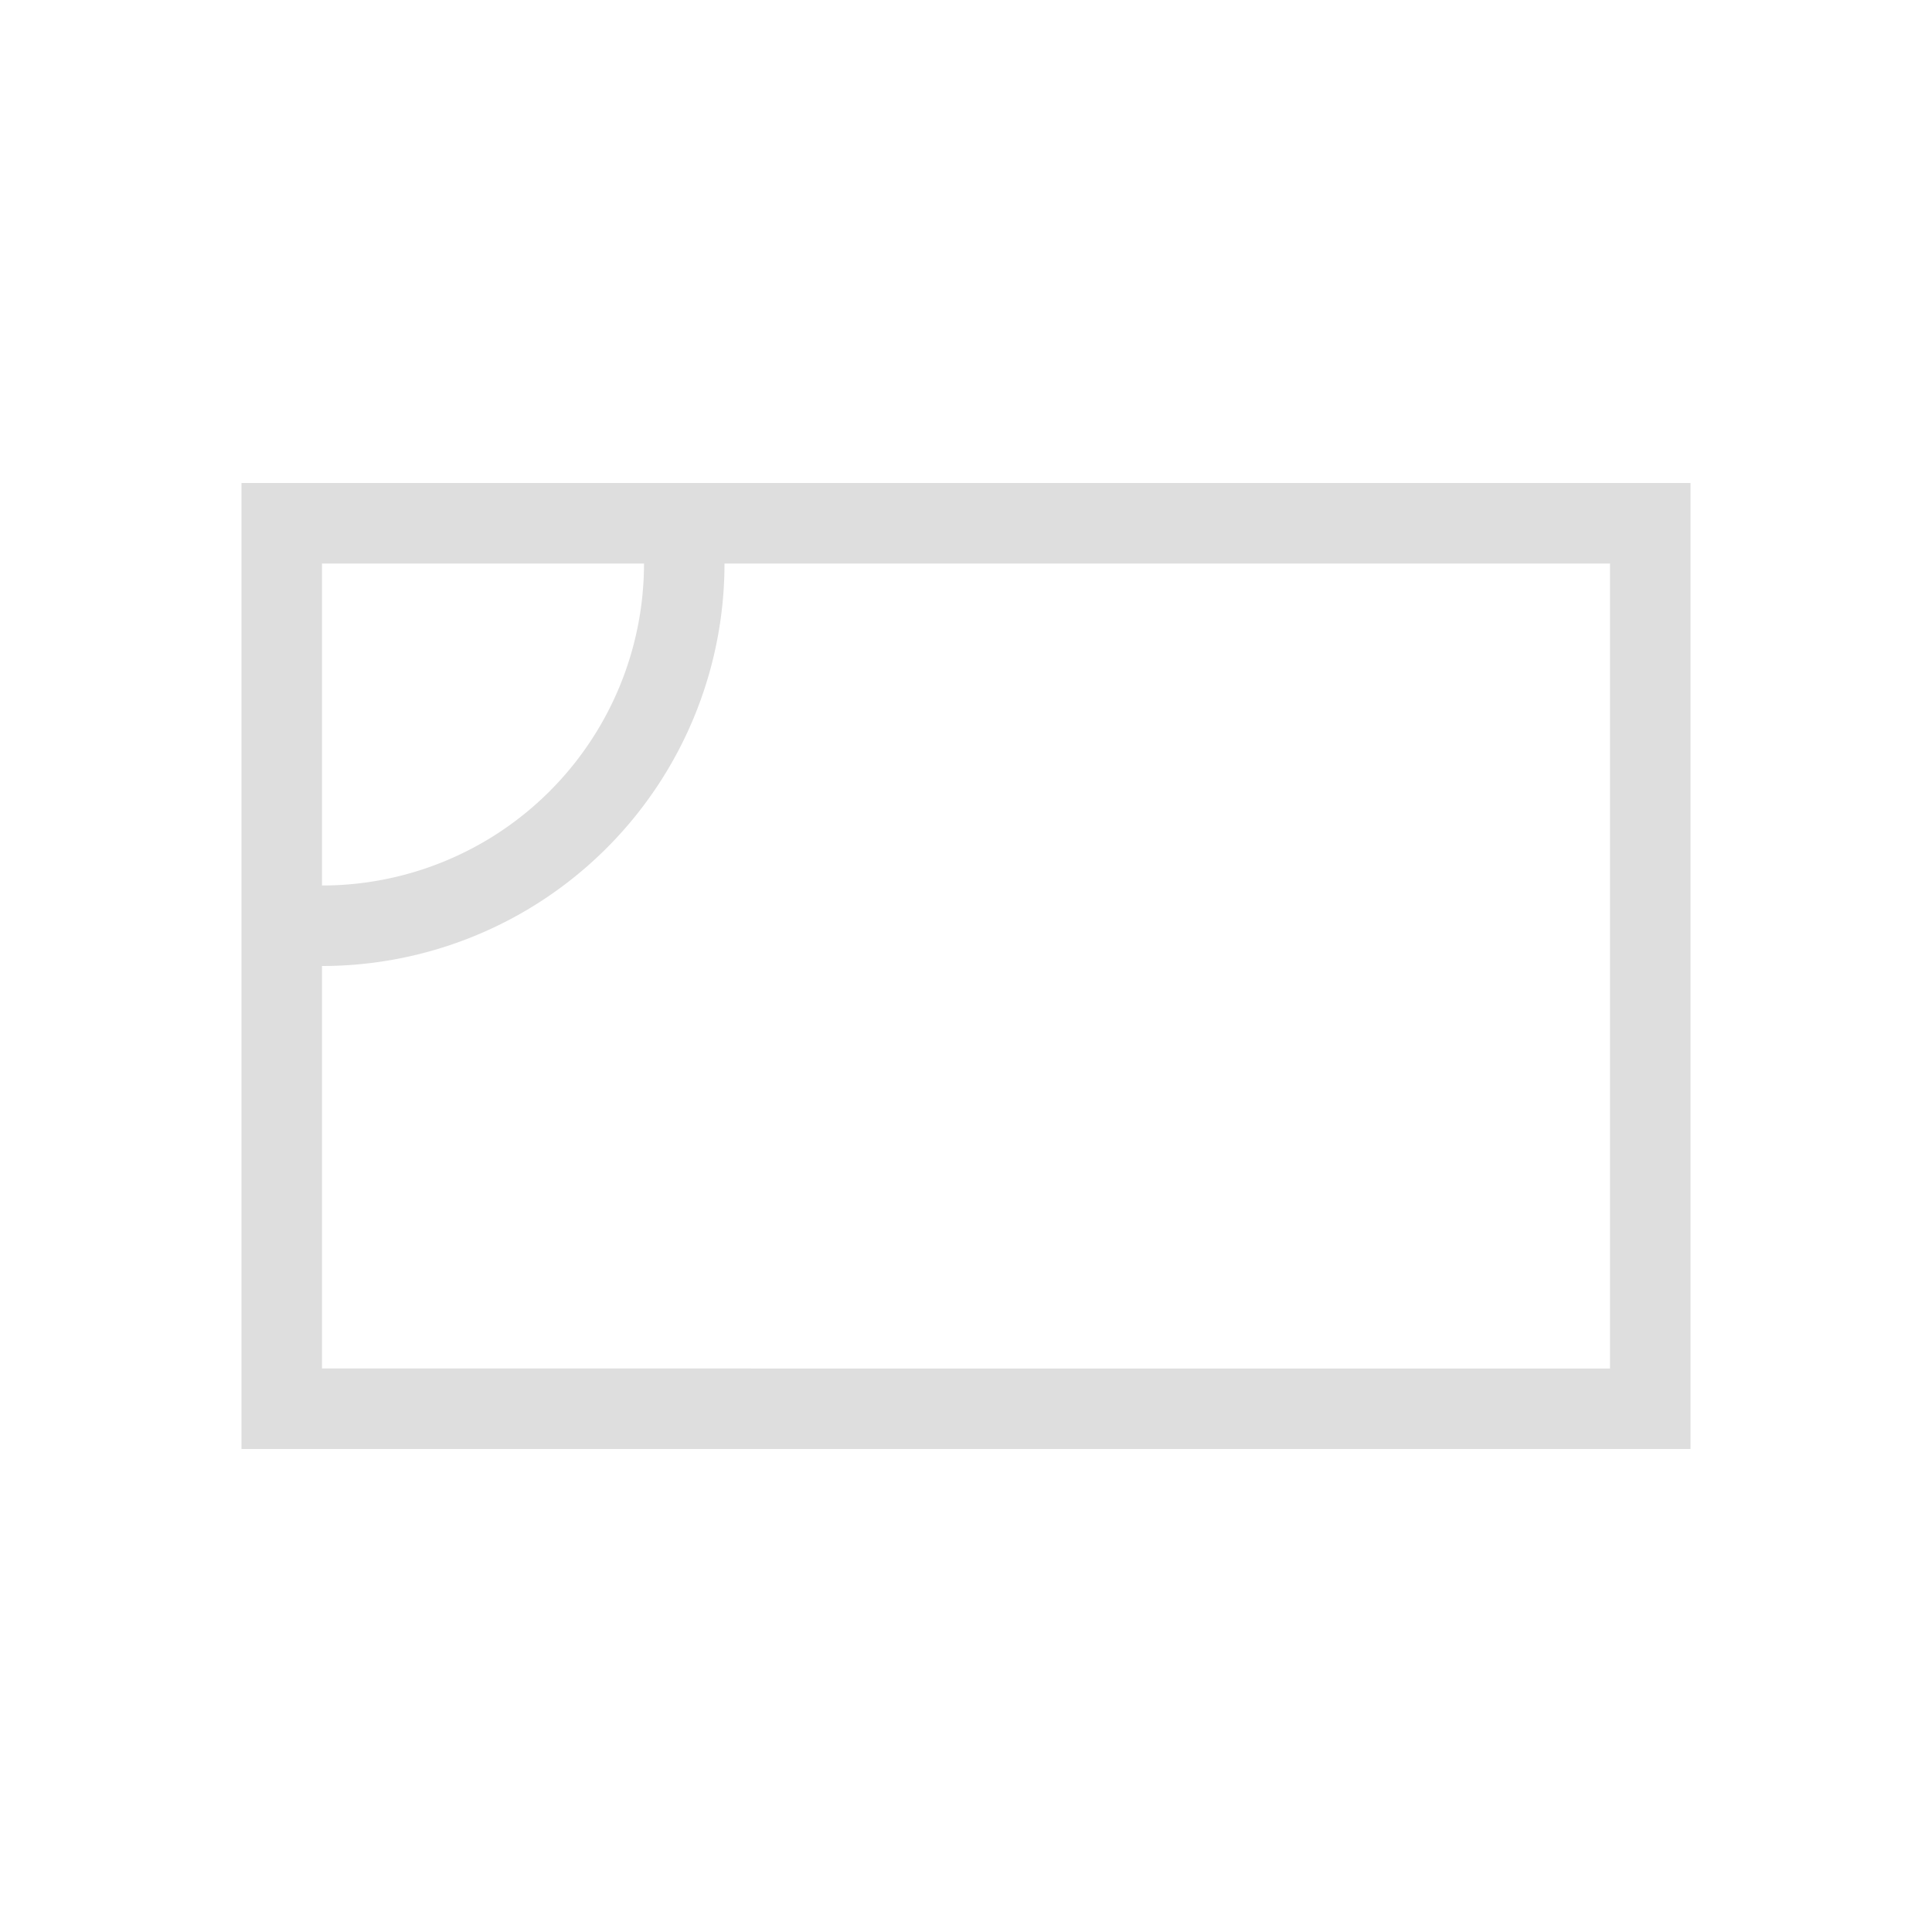 <svg xmlns="http://www.w3.org/2000/svg" viewBox="0 0 24 24"><path d="M2 5v12h18V5H2zm1 1h4a4 4 0 0 1-4 4V6zm5 0h11v10H3v-5a5 5 0 0 0 5-5z" style="fill:currentColor;fill-opacity:1;stroke:none;color:#dedede" transform="translate(1 1)"/></svg>